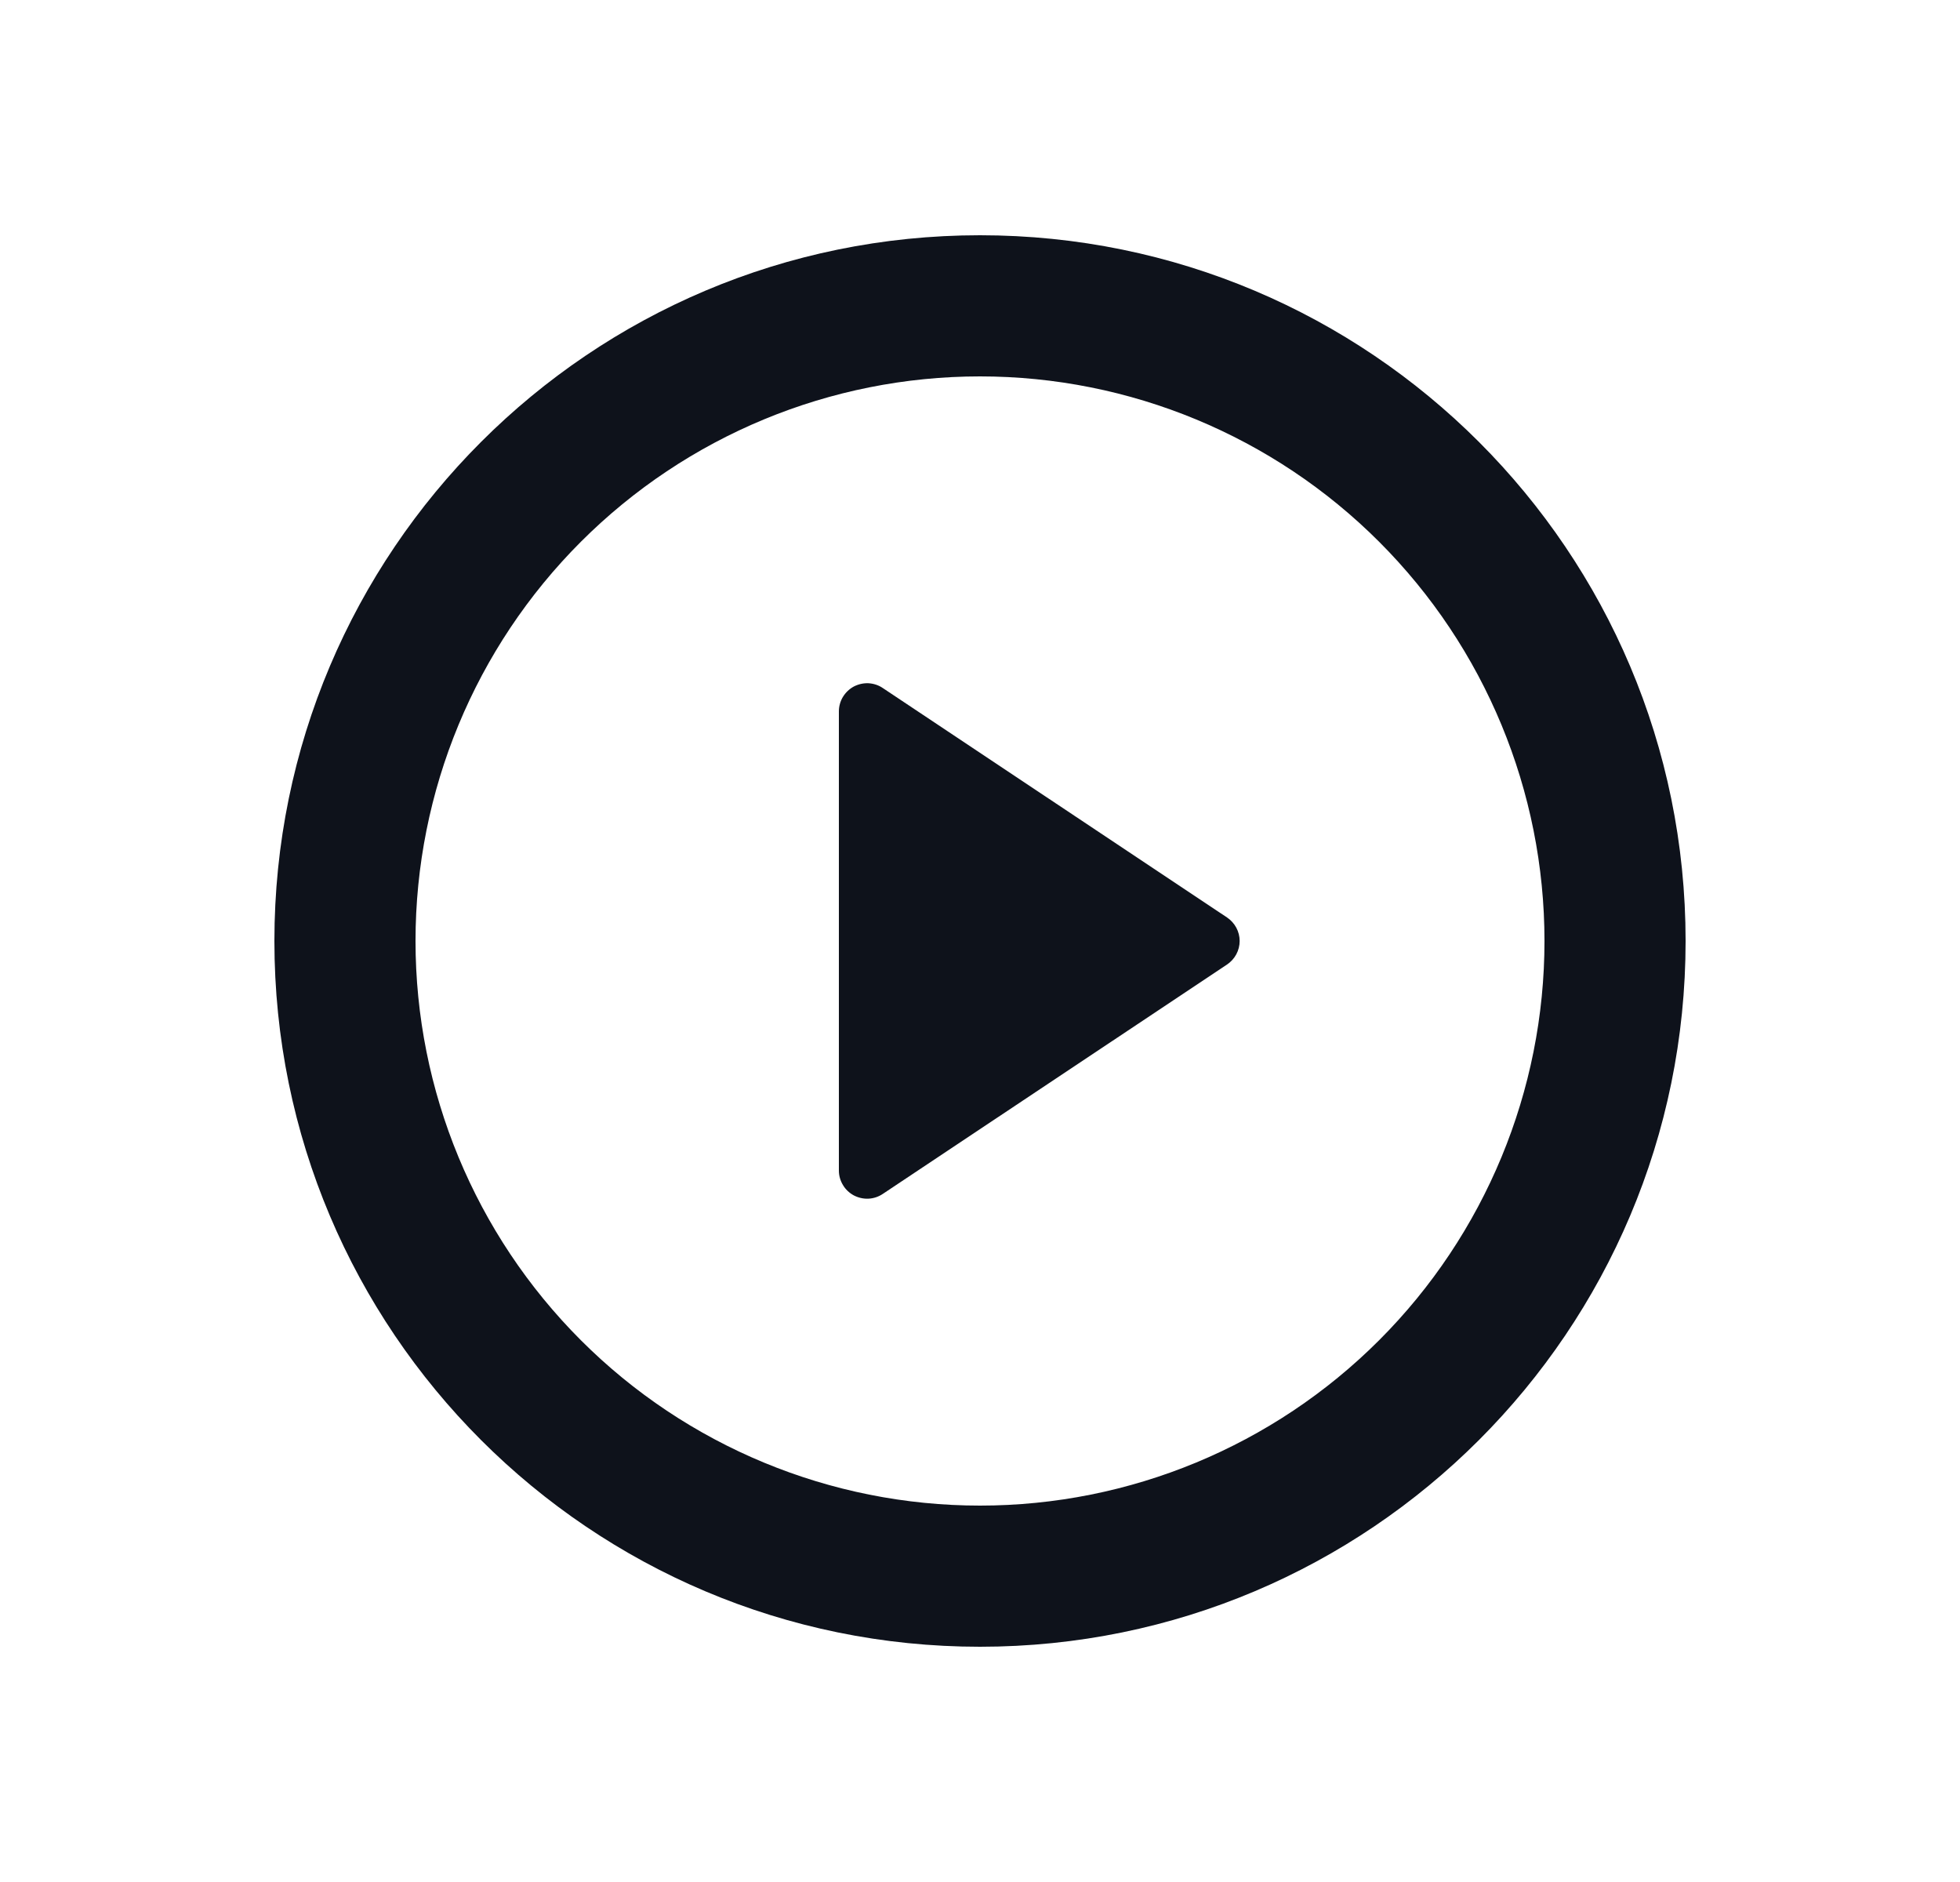 <svg width="25" height="24" viewBox="0 0 25 24" fill="none" xmlns="http://www.w3.org/2000/svg">
<path d="M12.5 21C7.529 21 3.5 16.971 3.5 12C3.5 7.029 7.529 3 12.5 3C17.471 3 21.5 7.029 21.5 12C21.5 16.971 17.471 21 12.5 21ZM12.5 19.2C14.41 19.2 16.241 18.441 17.591 17.091C18.941 15.741 19.7 13.91 19.7 12C19.7 10.09 18.941 8.259 17.591 6.909C16.241 5.559 14.41 4.8 12.5 4.8C10.59 4.8 8.759 5.559 7.409 6.909C6.059 8.259 5.3 10.09 5.3 12C5.3 13.91 6.059 15.741 7.409 17.091C8.759 18.441 10.59 19.2 12.5 19.2ZM11.26 8.774L15.651 11.7C15.7 11.733 15.741 11.778 15.769 11.83C15.797 11.882 15.812 11.941 15.812 12C15.812 12.059 15.797 12.118 15.769 12.17C15.741 12.222 15.7 12.267 15.651 12.3L11.259 15.226C11.205 15.262 11.142 15.283 11.077 15.286C11.012 15.289 10.948 15.274 10.89 15.244C10.833 15.213 10.785 15.168 10.752 15.112C10.718 15.056 10.7 14.993 10.7 14.928V9.072C10.7 9.007 10.718 8.943 10.751 8.888C10.785 8.832 10.833 8.786 10.89 8.755C10.948 8.725 11.013 8.71 11.078 8.713C11.143 8.717 11.206 8.737 11.26 8.774Z" fill="#0E121B"/>
</svg>
